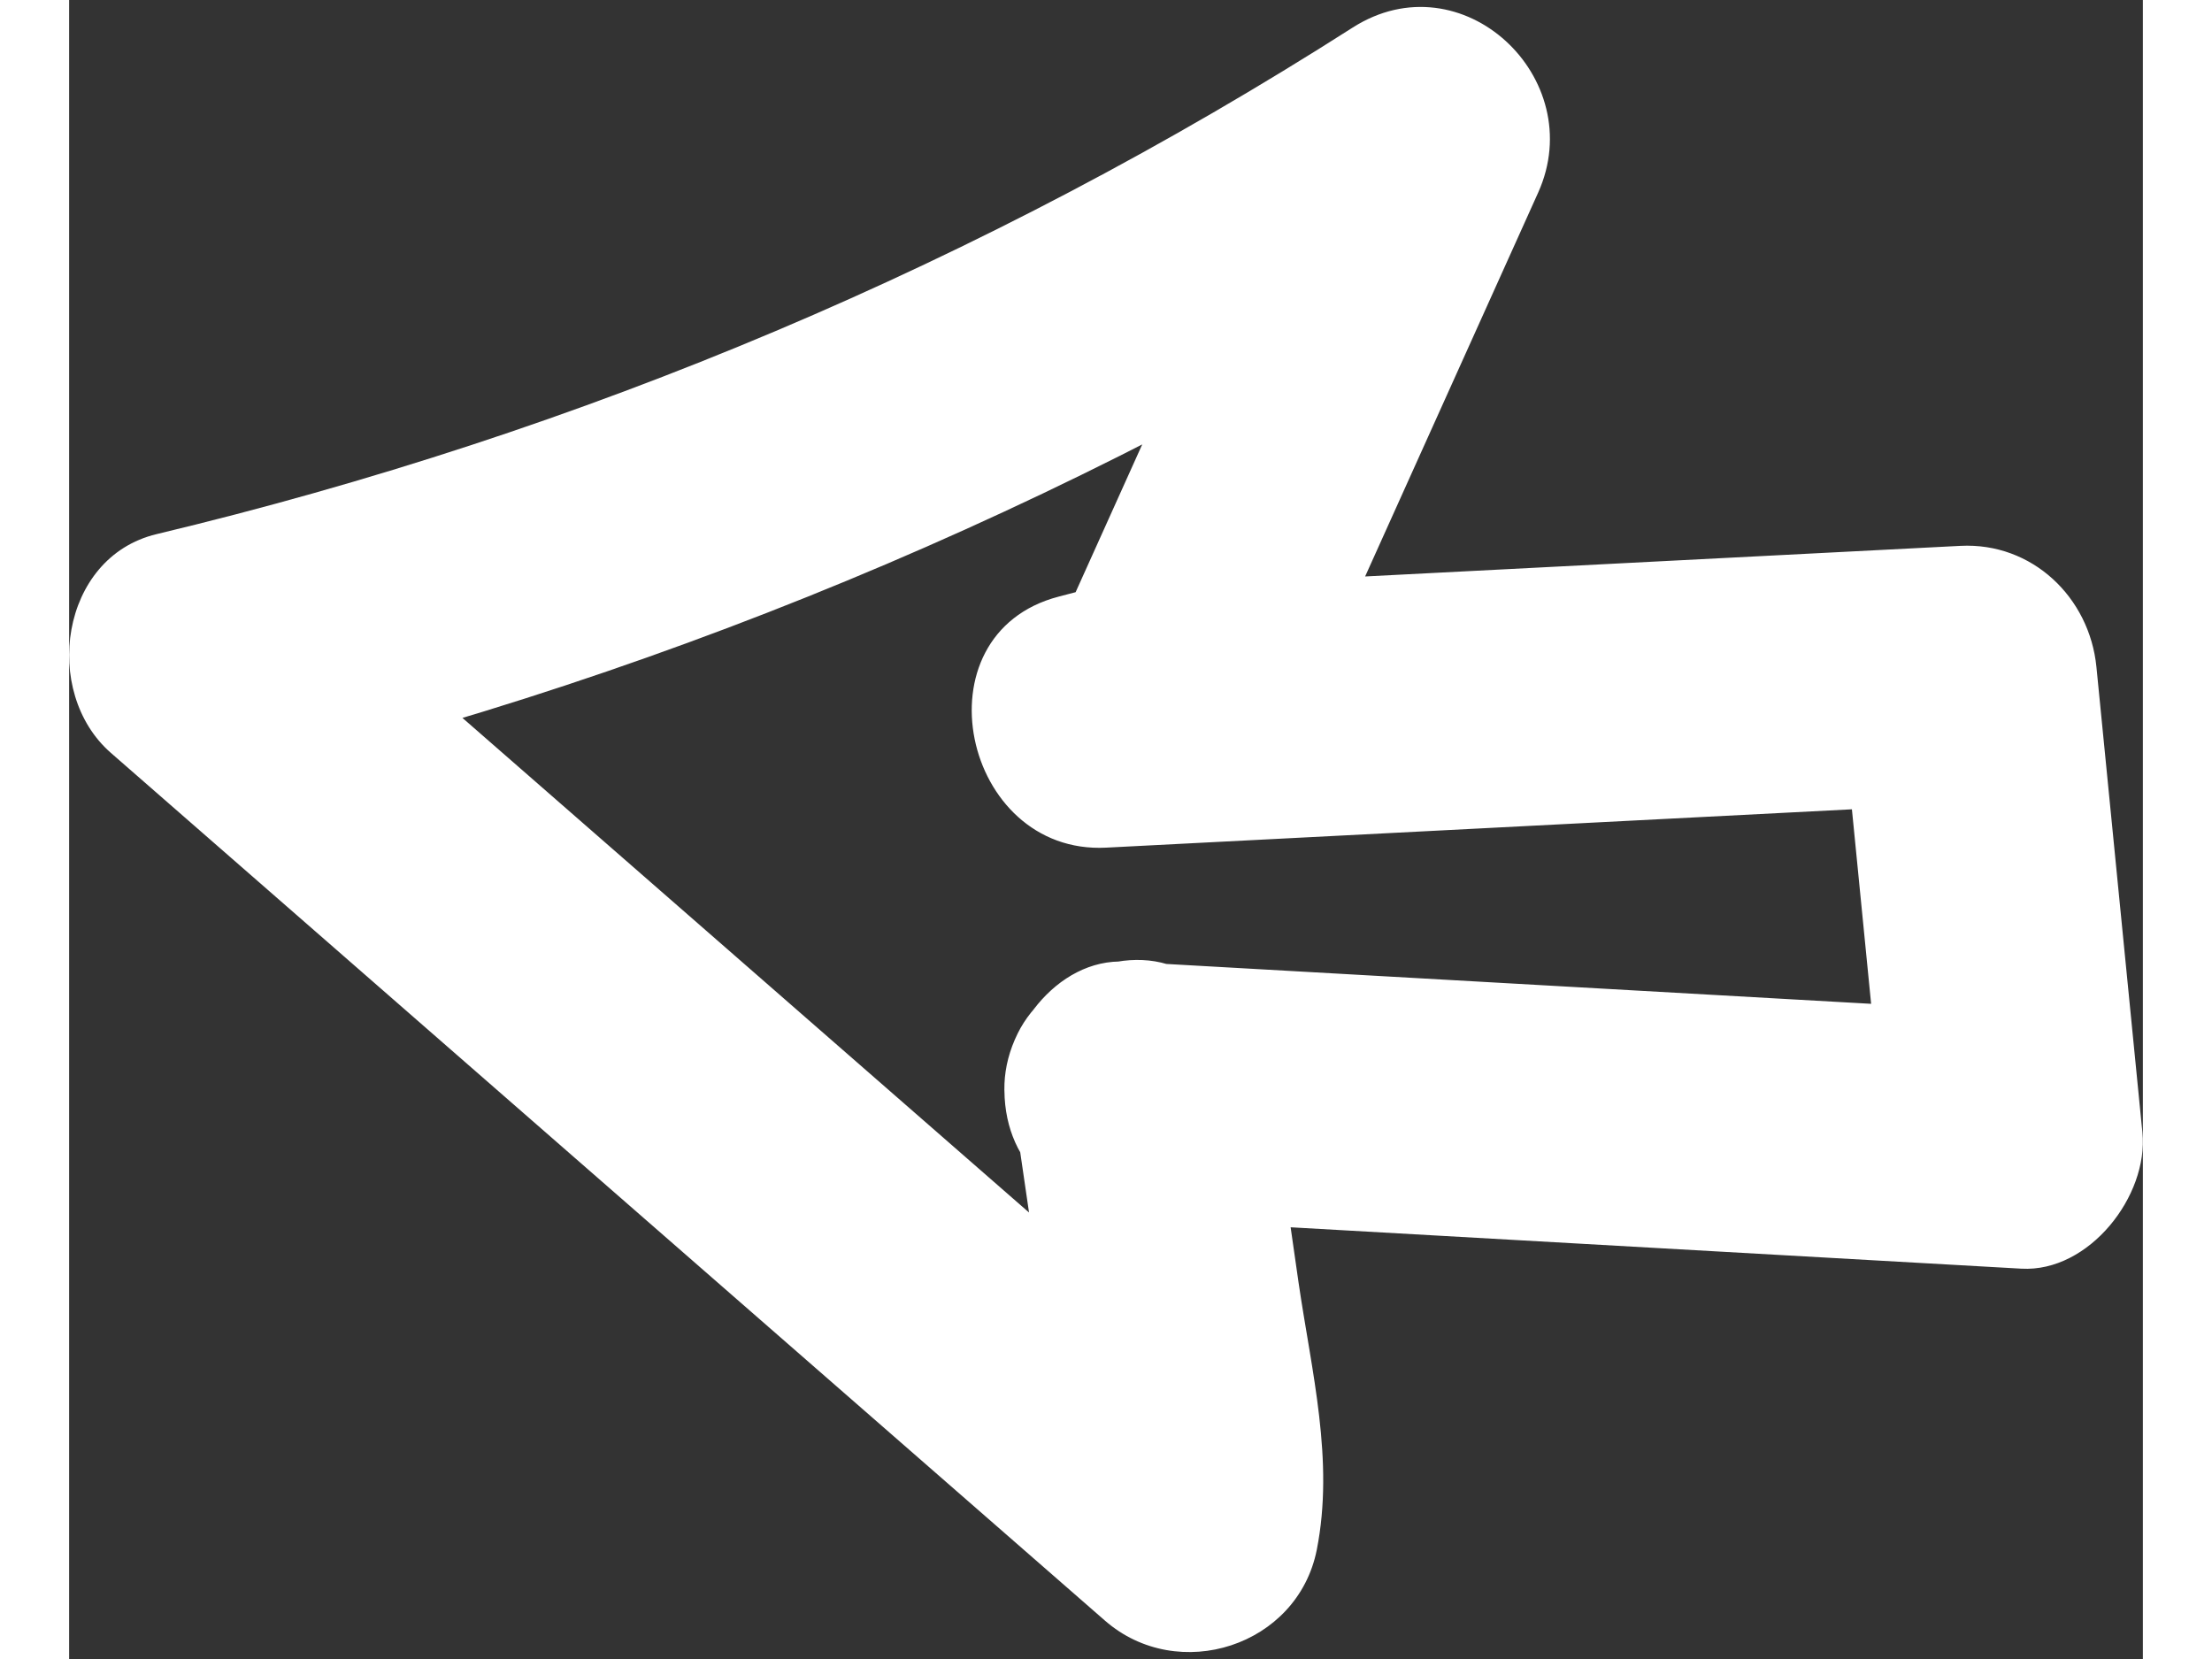 <?xml version="1.0" encoding="UTF-8" standalone="no"?>
<svg
   width="30"
   height="22.5"
   viewBox="0 0 40 32"
   creator="Katerina Limpitsouni"
   version="1.1"
   id="svg1"
   xmlns="http://www.w3.org/2000/svg"
   xmlns:svg="http://www.w3.org/2000/svg">
  <rect x="0" y="0" width="40" height="32" fill="#333333" stroke="none"/>
  <defs
     id="defs1" />
  <path
     d="m 20.67,23.509 16.986,0.962 c 1.306,0.074 2.455,-1.405 2.335,-2.625 -0.296,-2.994 -0.591,-5.988 -0.887,-8.982 -0.133,-1.342 -1.239,-2.406 -2.625,-2.335 -5.589,0.287 -11.179,0.575 -16.768,0.862 l 0.915,4.842 c 0.44,-0.115 0.908,-0.195 1.335,-0.349 1.601,-0.577 2.099,-2.684 2.737,-4.099 1.212,-2.689 2.425,-5.379 3.637,-8.068 C 29.33,1.509 26.867,-0.816 24.756,0.533 17.653,5.071 9.882,8.342 1.686,10.303 -0.179,10.749 -0.532,13.354 0.804,14.521 7.196,20.1 13.587,25.679 19.979,31.259 c 1.411,1.232 3.718,0.496 4.087,-1.367 0.34,-1.723 -0.101,-3.434 -0.352,-5.154 -0.16,-1.094 -0.308,-2.191 -0.479,-3.283 -0.195,-1.247 -0.509,-1.955 -1.61,-2.654 -1.134,-0.719 -2.779,0.02 -3.327,1.13 -0.647,1.31 -0.007,2.606 1.13,3.327 l 0.16,0.102 -1.381,-2.083 0.685,4.69 c 0.167,1.142 0.483,2.037 0.303,2.949 L 23.28,27.547 C 16.889,21.967 10.497,16.388 4.106,10.809 L 3.225,15.027 C 11.811,12.973 20.019,9.456 27.458,4.704 L 23.878,1.52 C 22.24,5.154 20.601,8.789 18.963,12.423 l 1.459,-1.264 -1.335,0.349 c -2.775,0.725 -1.852,4.984 0.915,4.842 5.589,-0.287 11.179,-0.575 16.768,-0.862 l -2.625,-2.335 c 0.296,2.994 0.591,5.988 0.887,8.982 l 2.335,-2.625 C 31.704,19.19 26.042,18.87 20.38,18.549 c -1.34,-0.076 -2.407,1.394 -2.335,2.625 0.086,1.467 1.281,2.258 2.625,2.335 z"
     fill="white"
     origin="undraw"
     id="path1"
     style="stroke-width:0.994" />
</svg>
